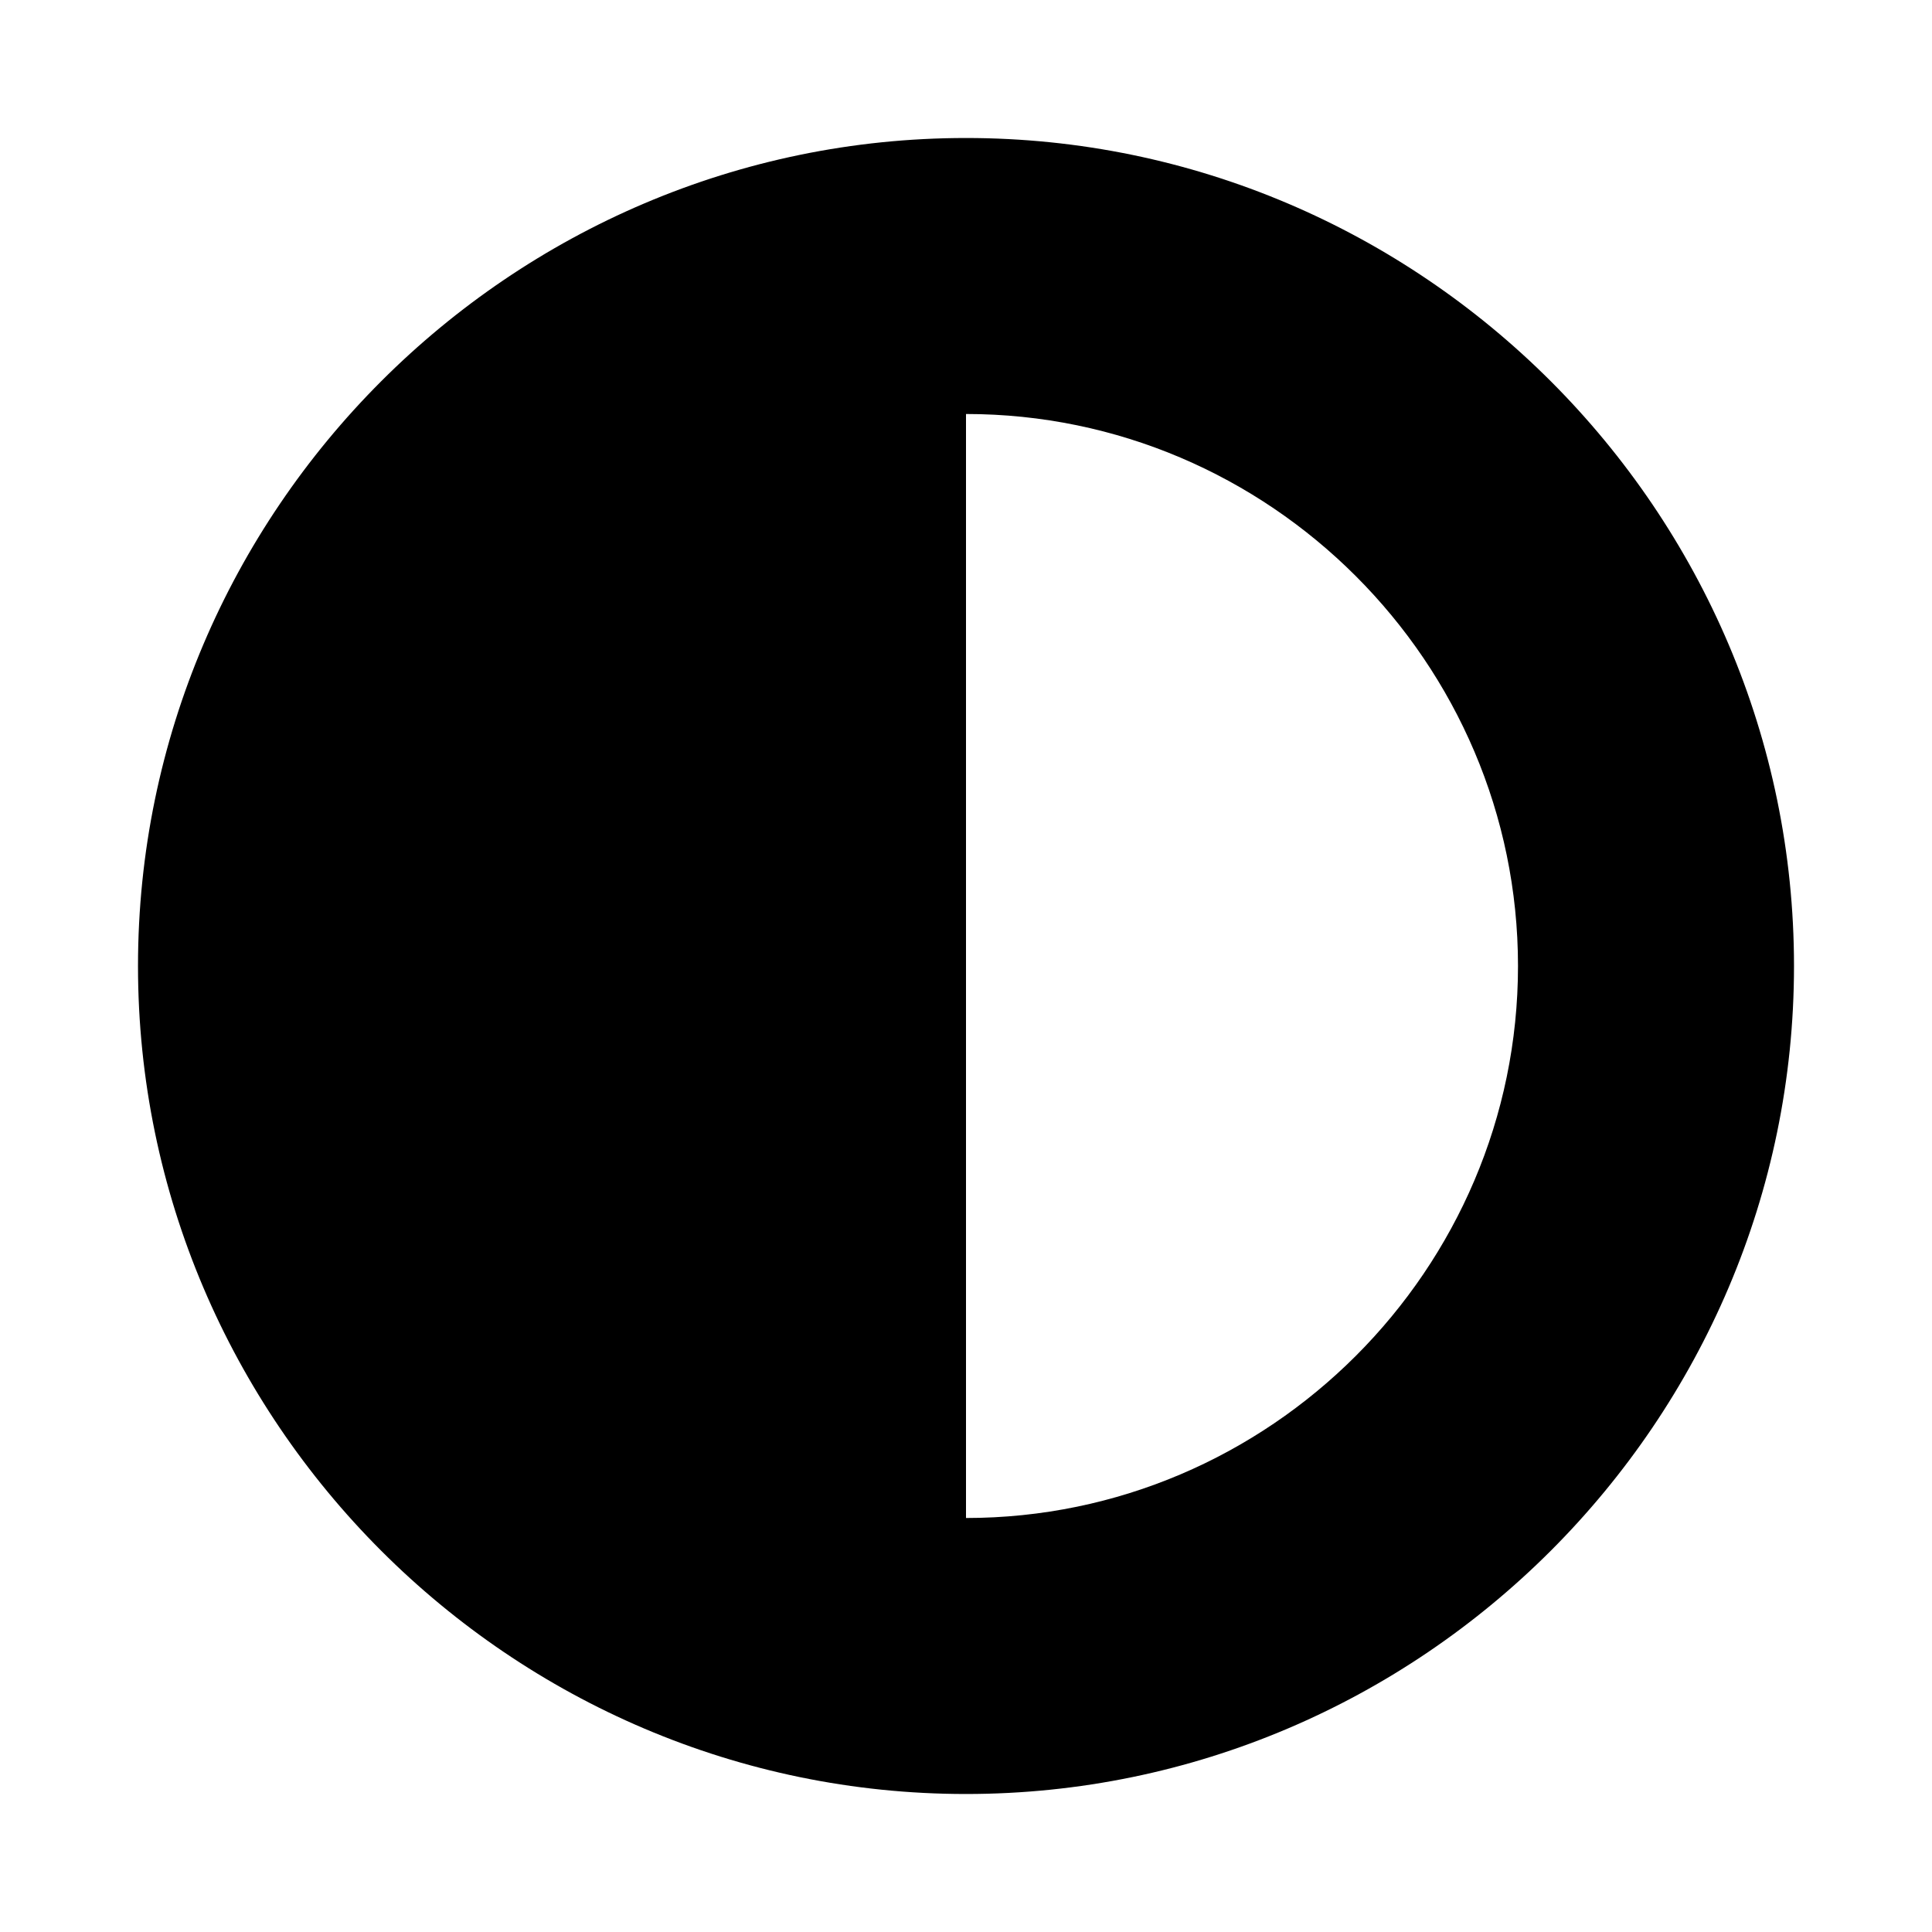 <svg version="1.2" xmlns="http://www.w3.org/2000/svg" viewBox="0 0 14 14" width="14" height="14">
	<title>theme_black</title>
	<style>
		.s0 { fill: #000000 } 
	</style>
	<g id="Page-1">
		<g id="icon-50-half-moon">
			<path id="half-moon" fill-rule="evenodd" class="s0" d="m1 7c0-3.3 2.7-6 6-6 3.3 0 6 2.7 6 6 0 3.3-2.7 6-6 6-3.3 0-6-2.7-6-6zm10 0c0-2.2-1.8-4-4-4v8c2.2 0 4-1.8 4-4z"/>
		</g>
	</g>
</svg>
